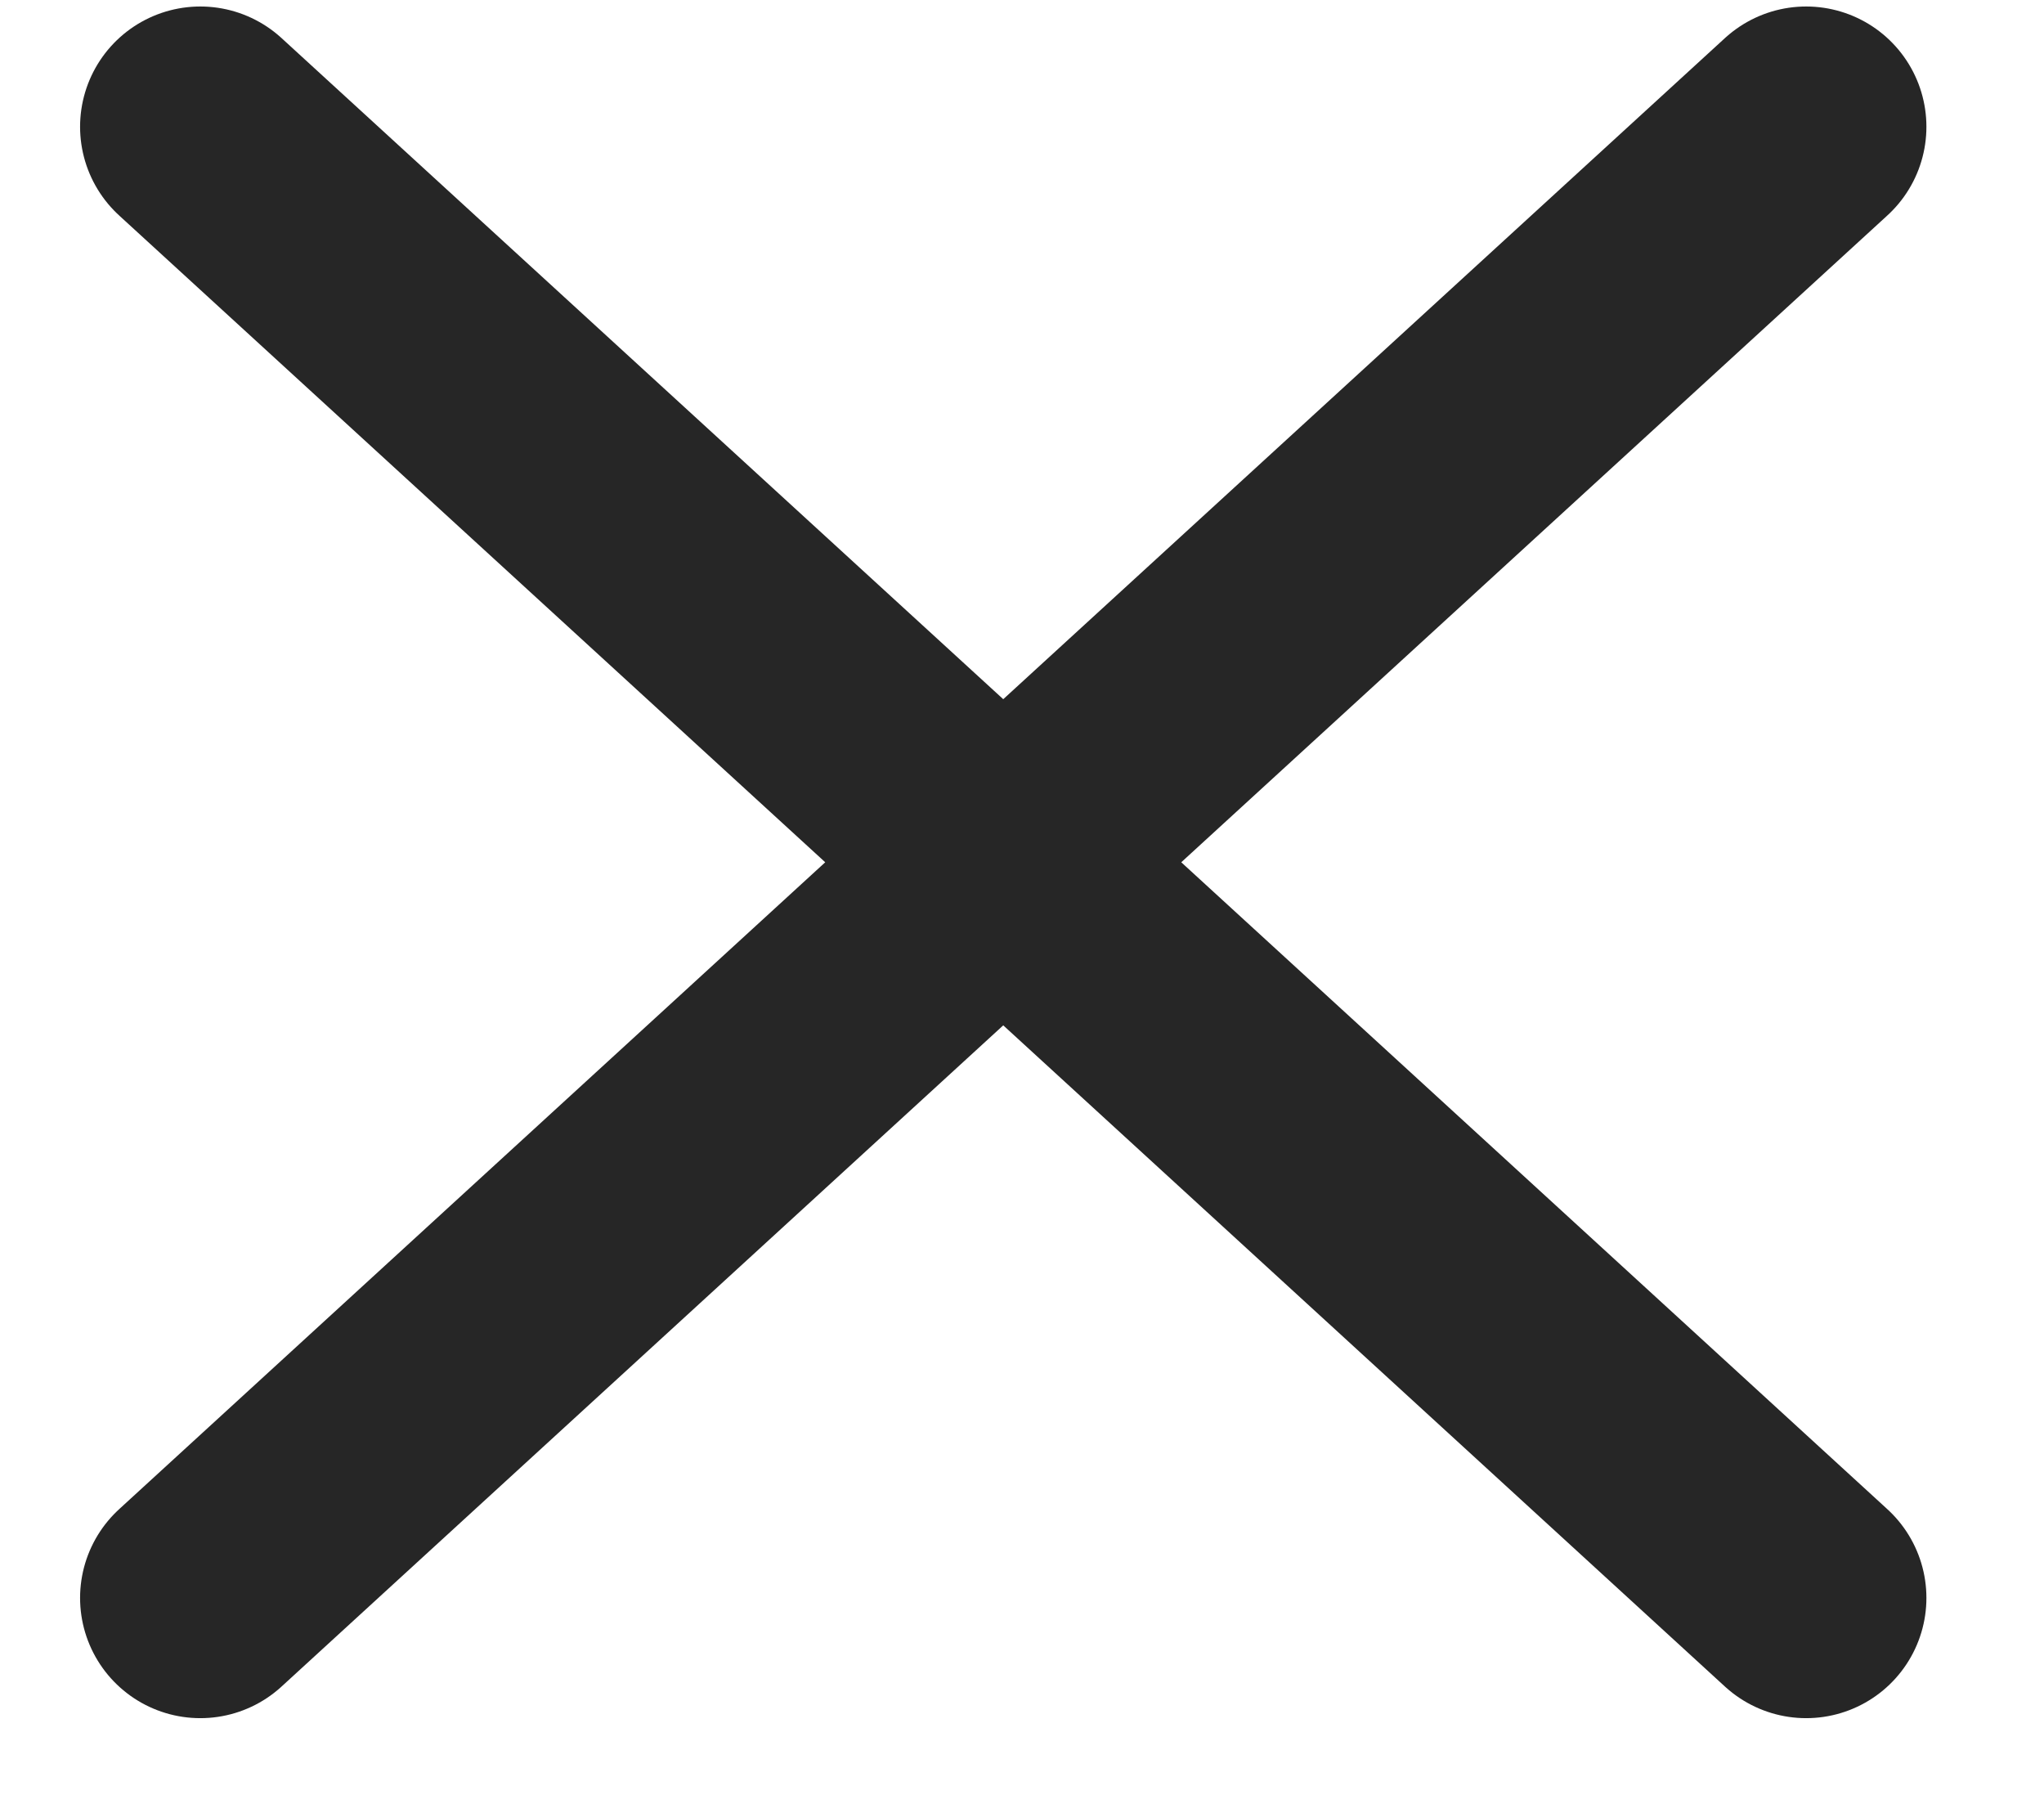 <svg width="17" height="15" viewBox="0 0 17 15" fill="none" xmlns="http://www.w3.org/2000/svg">
<path d="M1.666 13.287L8.344 7.17M15.022 1.054L8.344 7.17M8.344 7.17L1.666 1.054M8.344 7.17L15.022 13.287" stroke="#262626" stroke-width="2" stroke-linecap="round" stroke-linejoin="round"/>
</svg>
